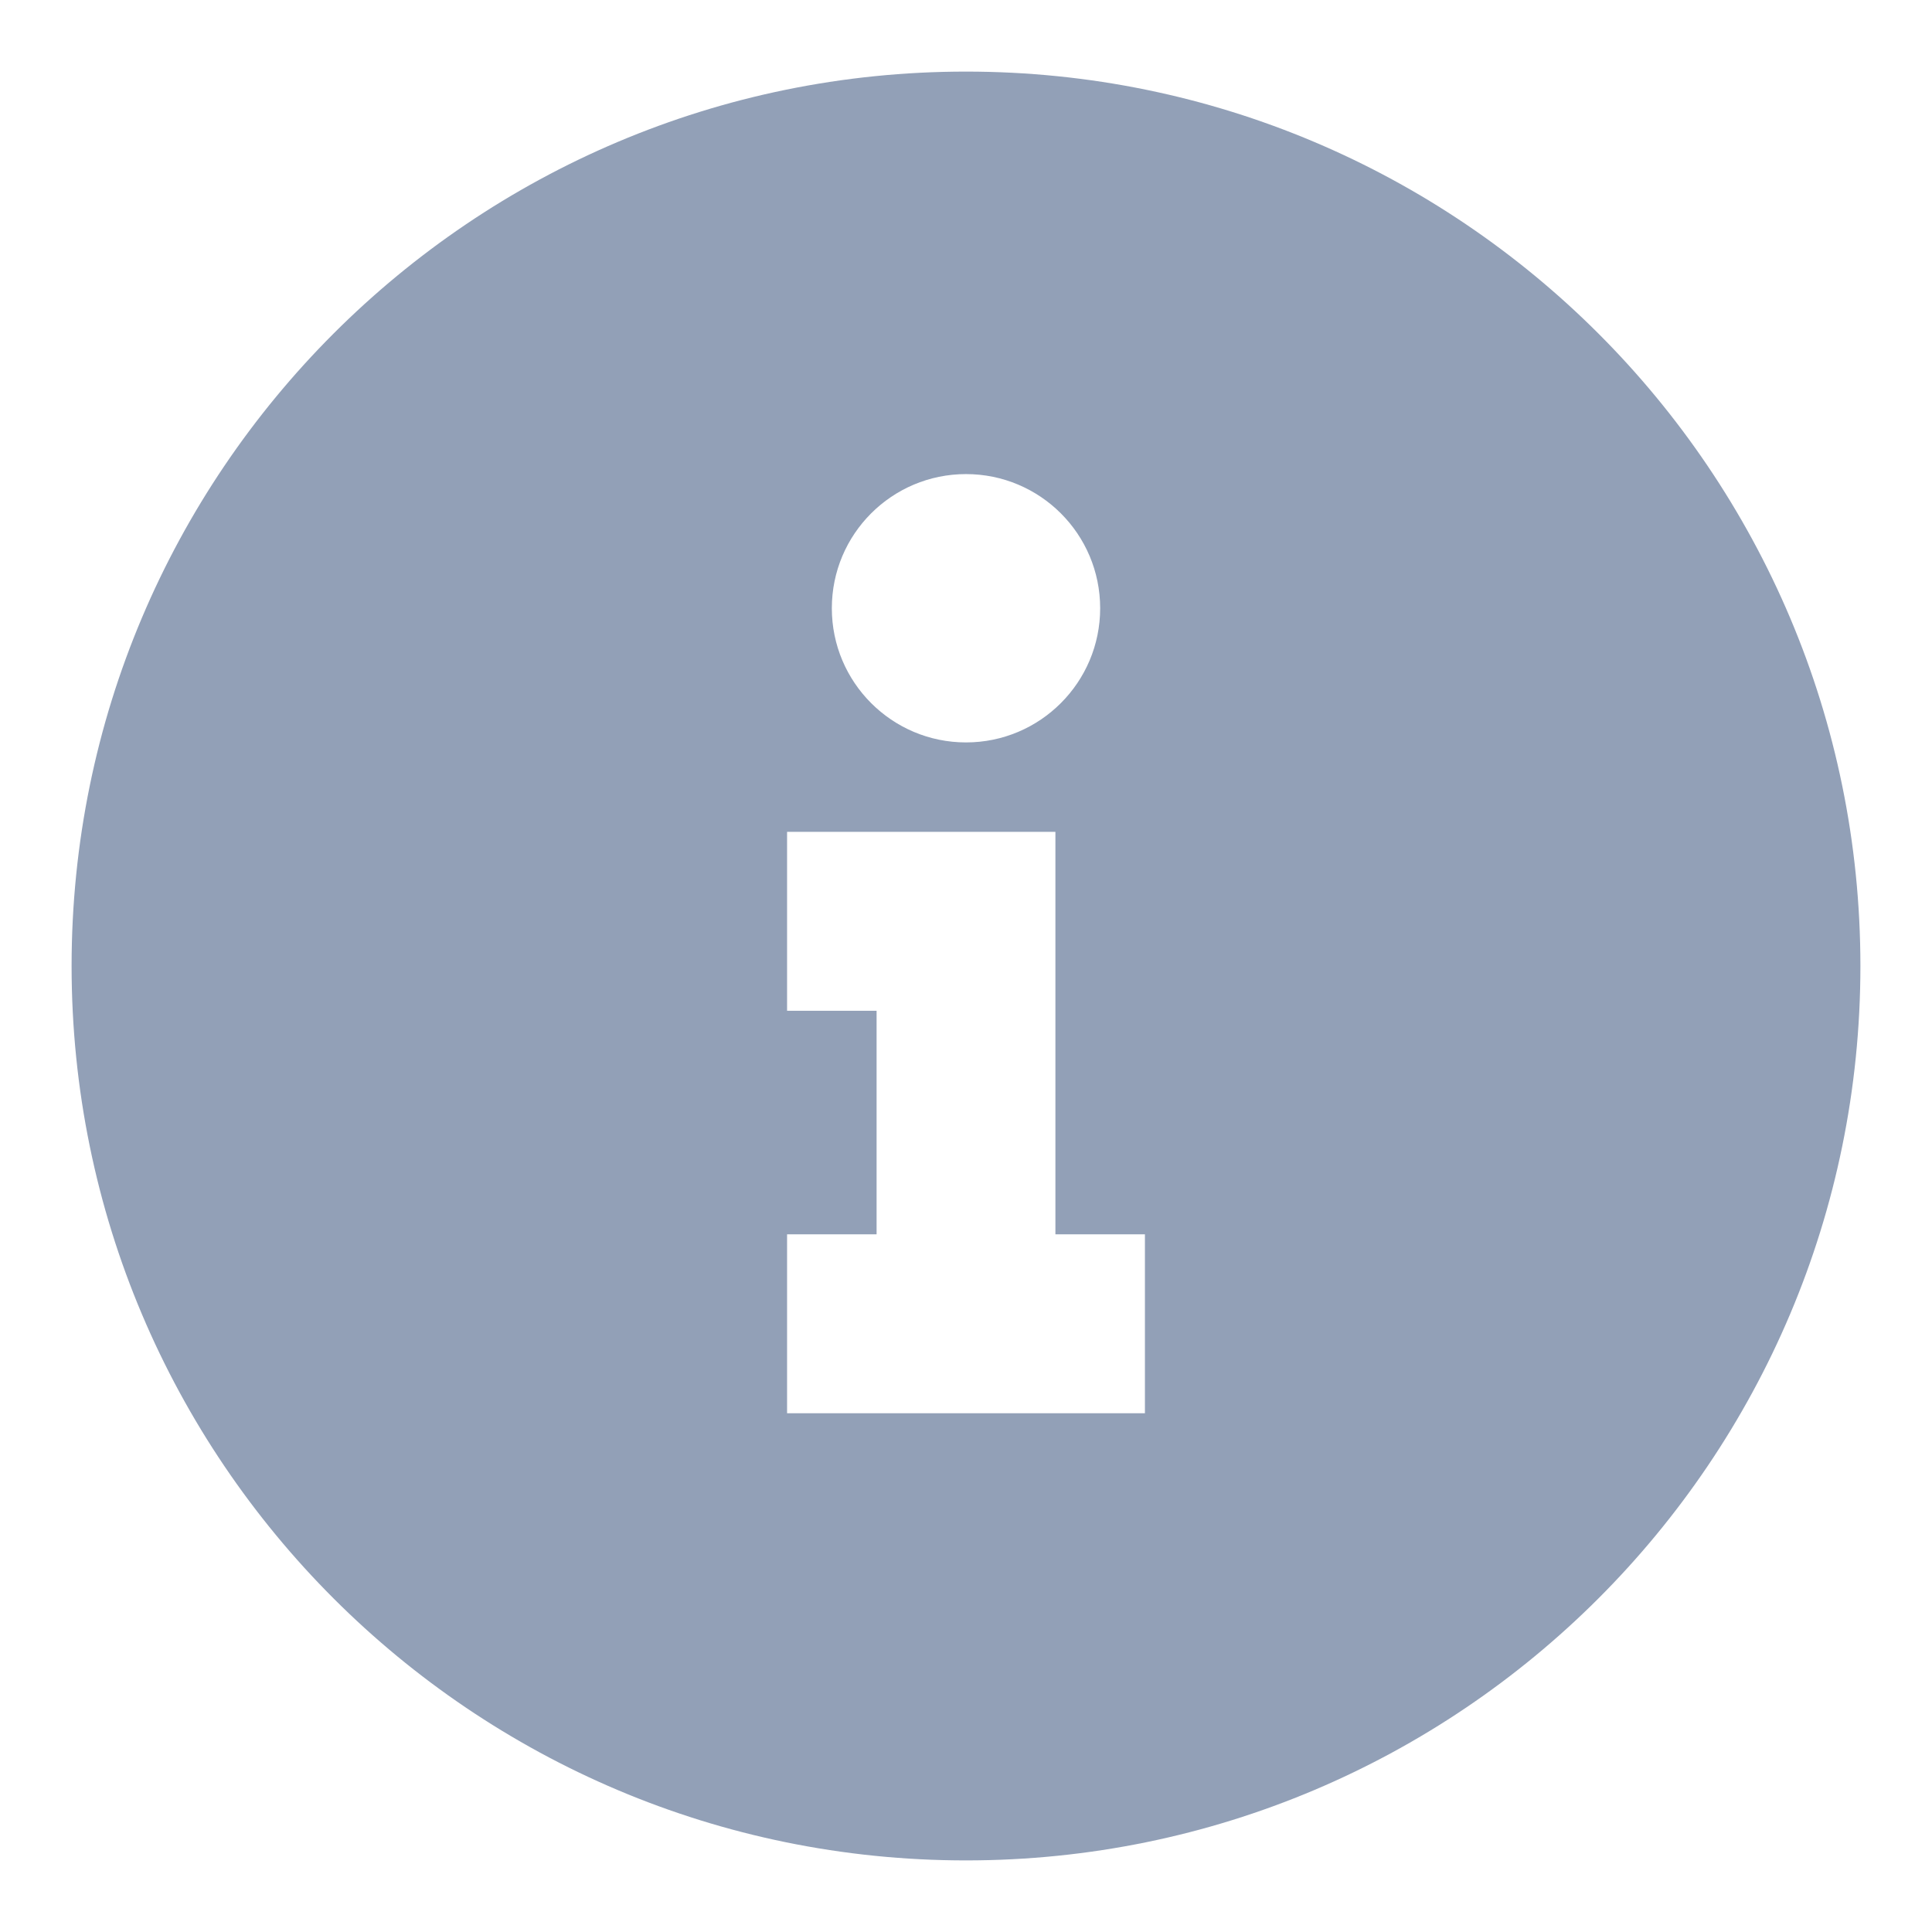 <svg width="18" height="18" viewBox="0 0 18 18" fill="none" xmlns="http://www.w3.org/2000/svg">
<path d="M9 17.333C4.398 17.333 0.667 13.602 0.667 9C0.667 4.398 4.398 0.667 9 0.667C13.602 0.667 17.333 4.398 17.333 9C17.333 13.602 13.602 17.333 9 17.333ZM9 6.917C9.69 6.917 10.25 6.357 10.25 5.667C10.25 4.976 9.69 4.417 9 4.417C8.31 4.417 7.75 4.976 7.75 5.667C7.75 6.357 8.31 6.917 9 6.917ZM10.667 11.5H9.833V7.75H7.333V9.417H8.167V11.5H7.333V13.167H10.667V11.5Z" fill="#92A0B7"/>
</svg>
